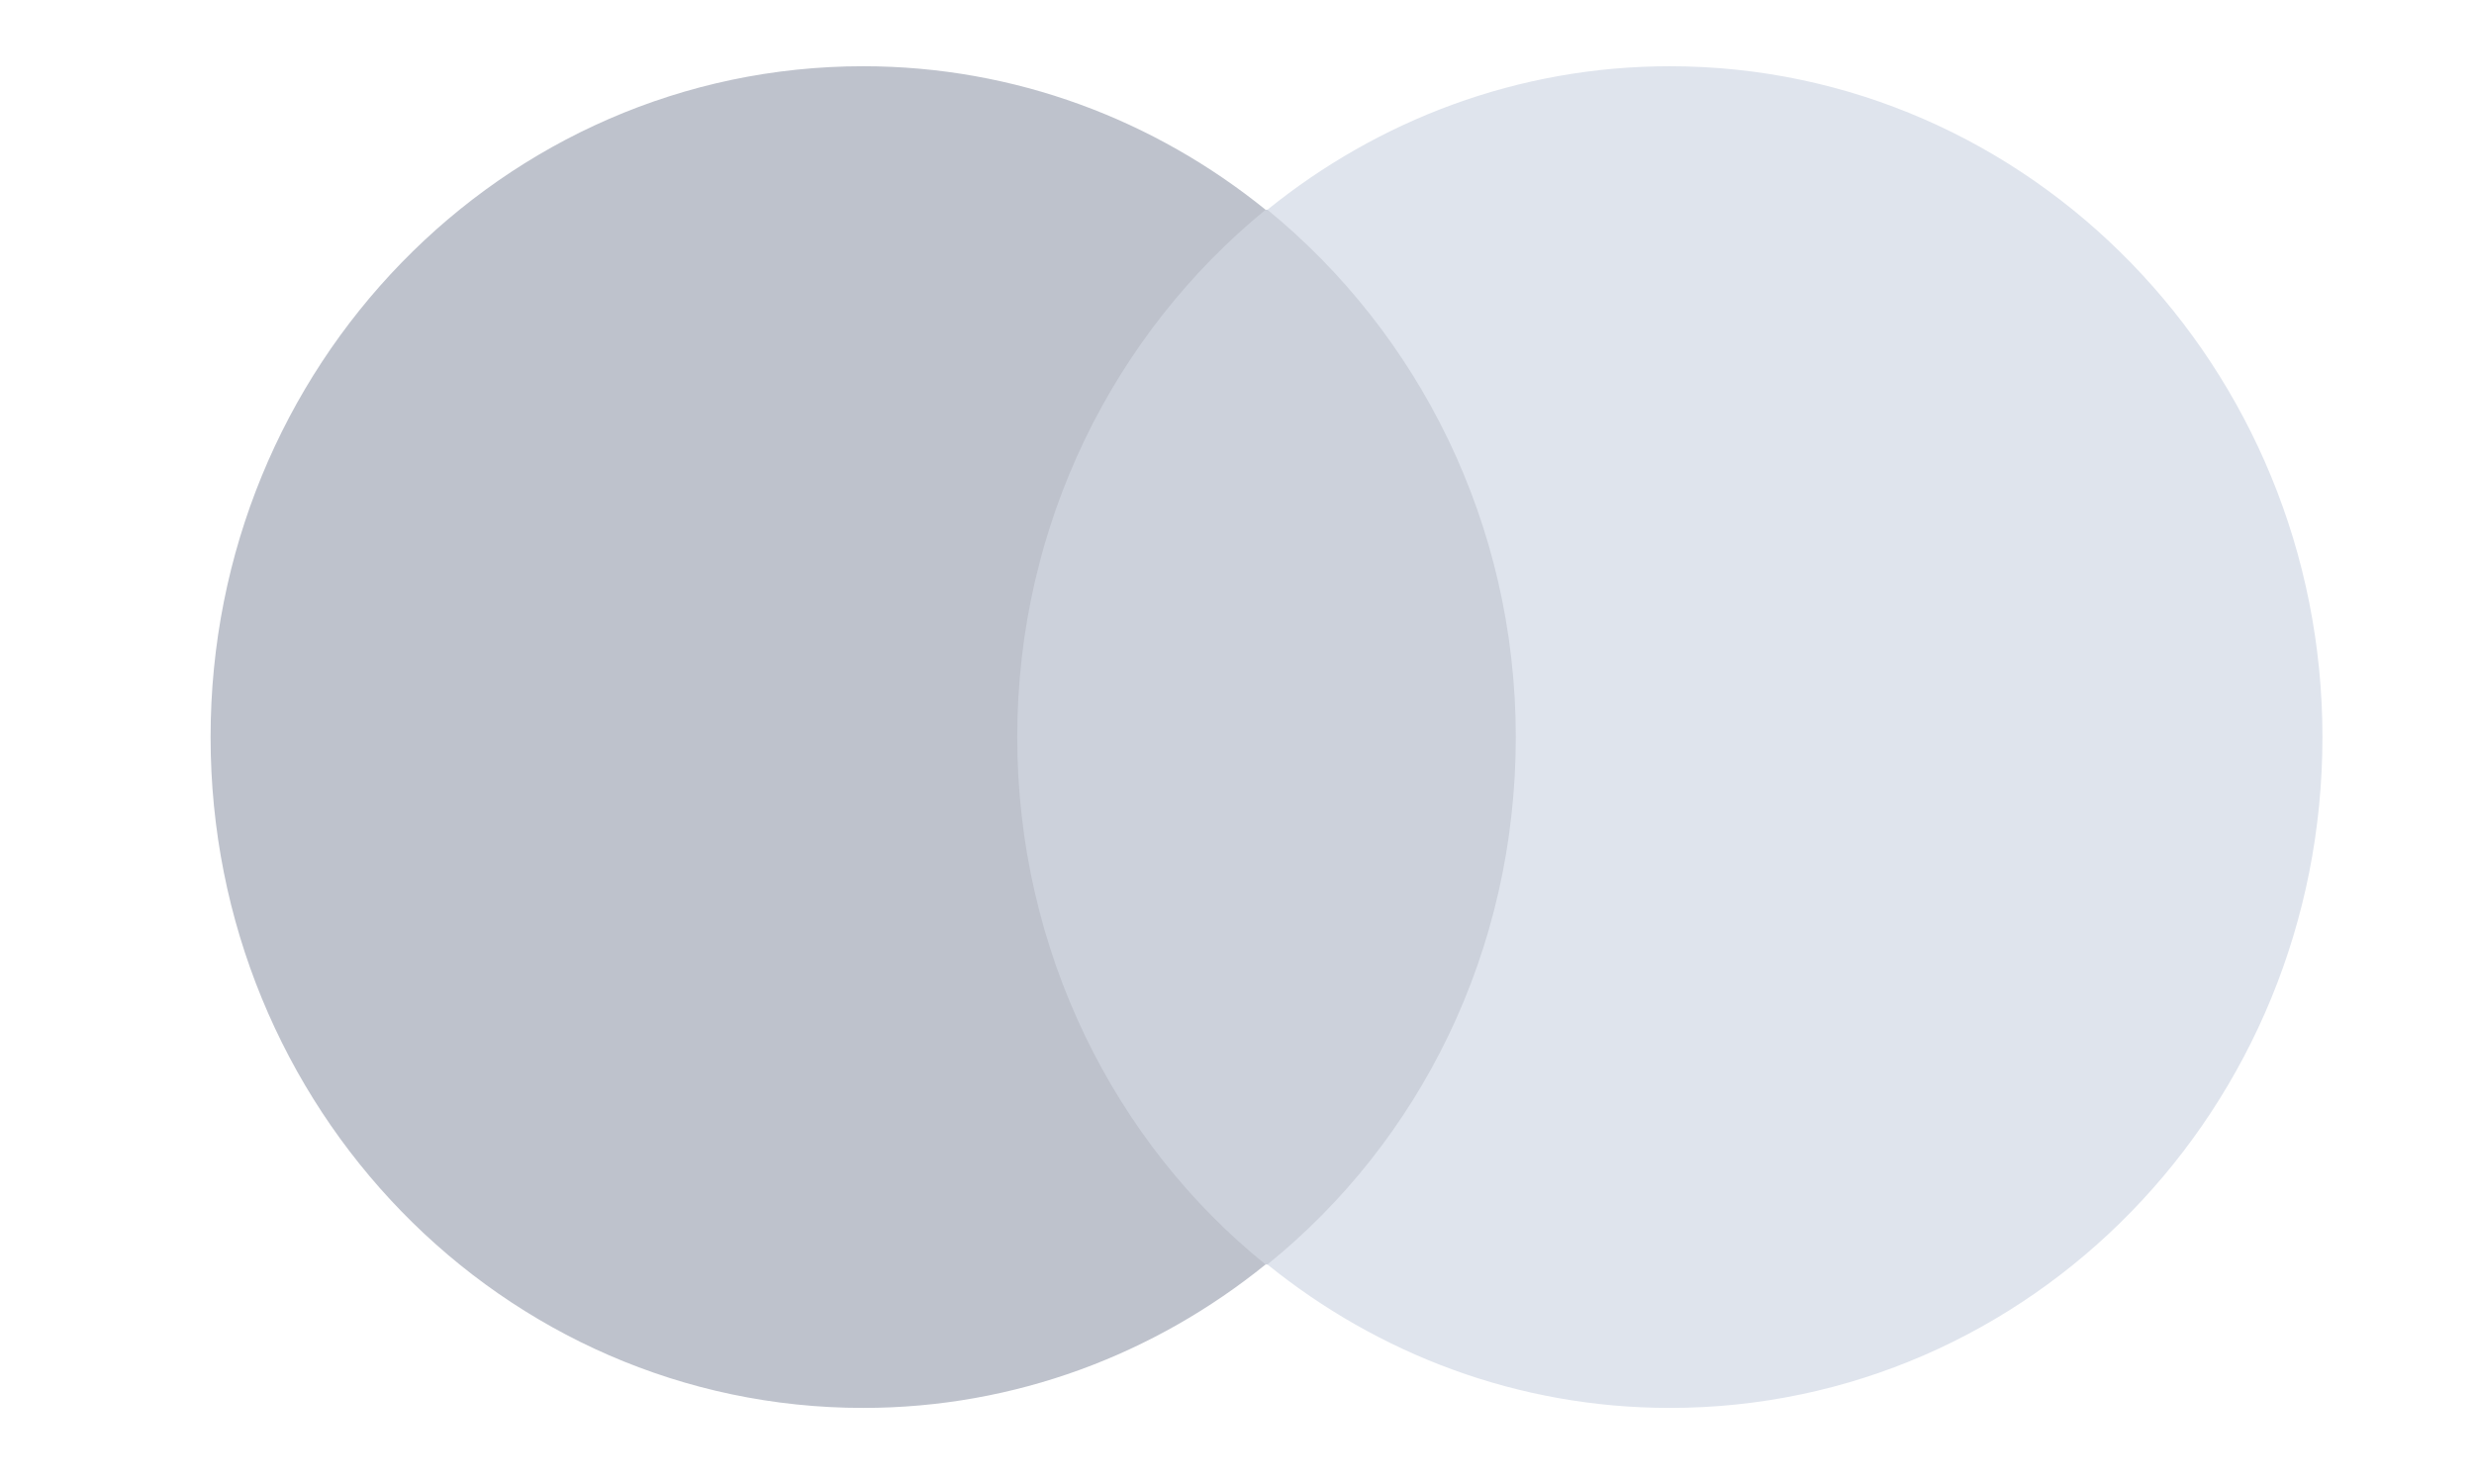 <?xml version="1.0" encoding="UTF-8"?>
<svg width="50px" height="30px" viewBox="0 0 50 30" version="1.1" xmlns="http://www.w3.org/2000/svg" xmlns:xlink="http://www.w3.org/1999/xlink">
    <!-- Generator: Sketch 47.1 (45422) - http://www.bohemiancoding.com/sketch -->
    <title>Mastercard</title>
    <desc>Created with Sketch.</desc>
    <defs></defs>
    <g id="Assets" stroke="none" stroke-width="1" fill="none" fill-rule="evenodd">
        <g id="Mastercard">
            <g id="Master" transform="translate(4, 1)">
                <polygon id="Fill-3" fill="#CCD1DB" points="15.826 3.24 27.367 3.24 27.367 24.562 15.826 24.562"></polygon>
                <path d="M16.559,13.901 C16.559,9.568 18.537,5.726 21.578,3.24 C19.343,1.432 16.523,0.339 13.445,0.339 C6.155,0.339 0.256,6.404 0.256,13.901 C0.256,21.397 6.155,27.462 13.445,27.462 C16.523,27.462 19.343,26.37 21.578,24.562 C18.537,22.113 16.559,18.233 16.559,13.901 Z" id="Fill-4" fill="#BEC2CC"></path>
                <path d="M42.937,13.901 C42.937,21.397 37.038,27.462 29.748,27.462 C26.671,27.462 23.85,26.37 21.615,24.562 C24.692,22.075 26.634,18.233 26.634,13.901 C26.634,9.568 24.656,5.726 21.615,3.24 C23.85,1.432 26.671,0.339 29.748,0.339 C37.038,0.339 42.937,6.442 42.937,13.901 Z" id="Fill-5" fill="#DFE4ED"></path>
            </g>
        </g>
    </g>
</svg>